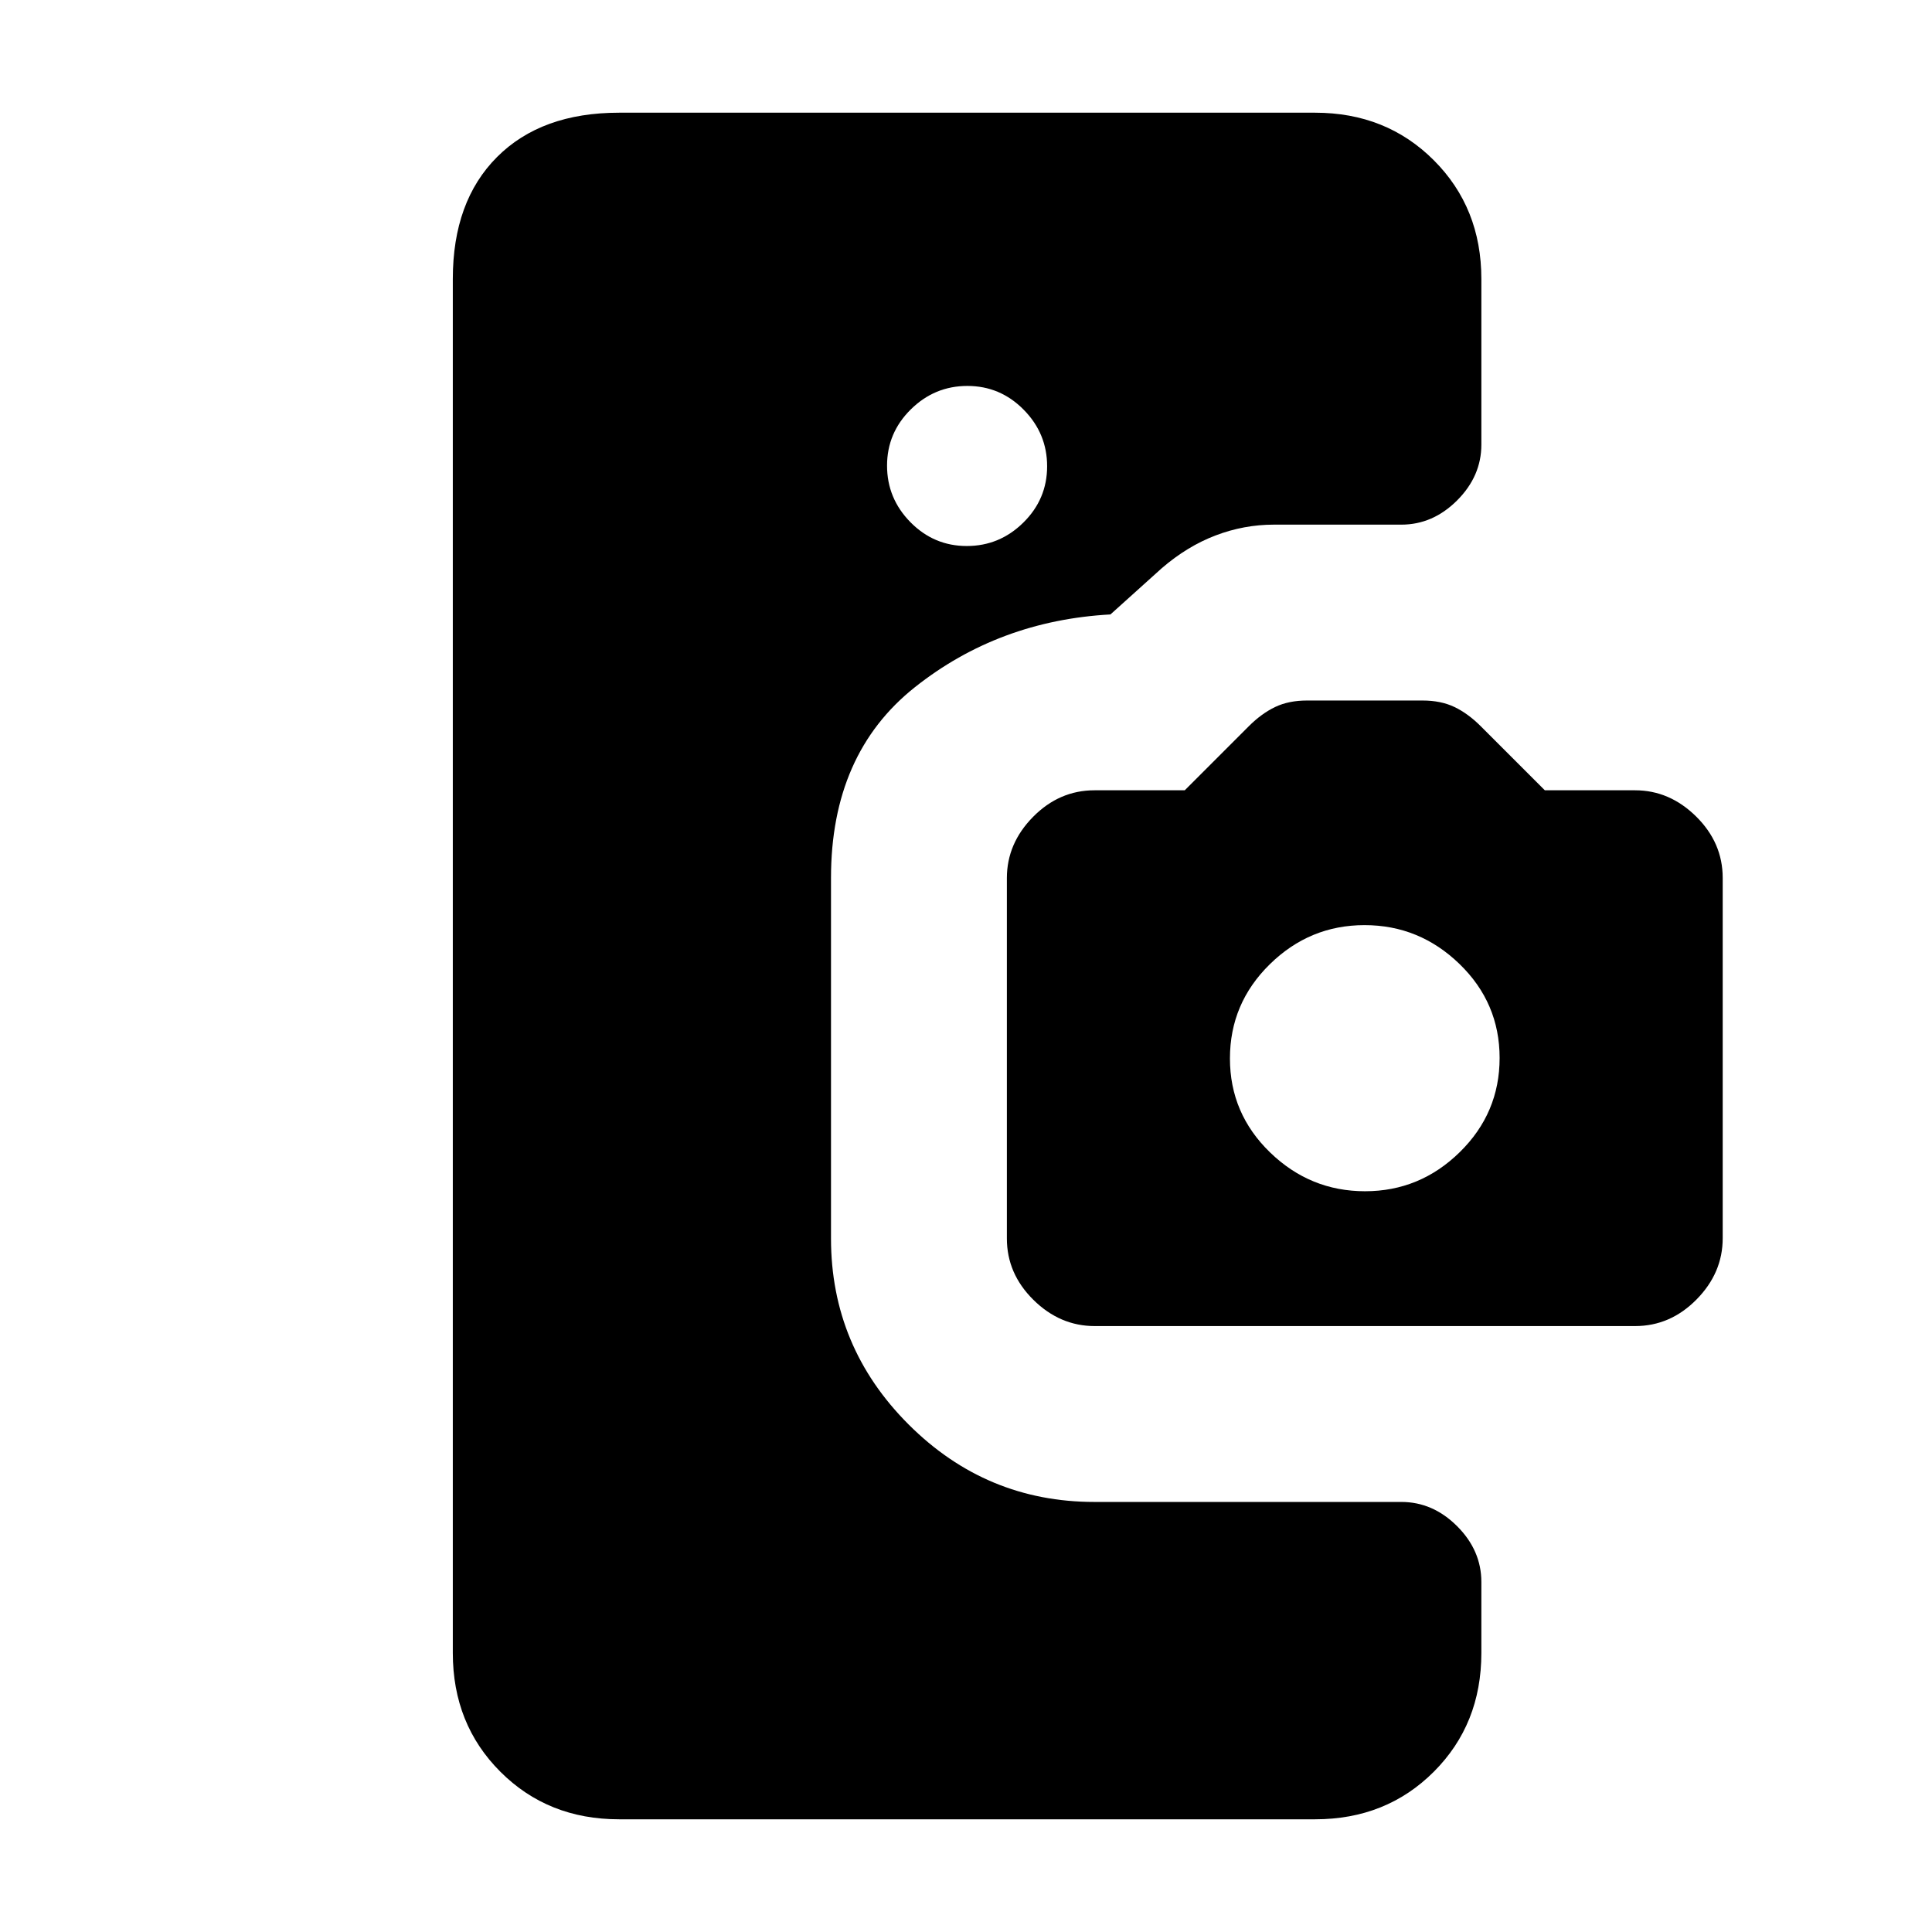 <svg xmlns="http://www.w3.org/2000/svg" height="20" viewBox="0 -960 960 960" width="20"><path d="M307.62-56q-35.36 0-58.99-23.63Q225-103.26 225-138.62v-682.76Q225-860 247-882t60.62-22h345.84q35.36 0 58.99 23.63 23.63 23.63 23.63 58.99v82.3q0 15.69-12.05 27.73-12.04 12.04-27.72 12.04H633q-14.85 0-28.93 5.35-14.07 5.34-26.76 16.27l-25.54 23q-55.46 3.07-97.15 36.15-41.7 33.08-41.7 94.77v179.15q0 53.87 38.53 92.4 38.53 38.53 92.4 38.53h152.46q15.68 0 27.72 12.04 12.05 12.04 12.05 27.73v35.3q0 35.36-23.63 58.99Q688.82-56 653.46-56H307.62Zm172.76-632.69q16.31 0 28.12-11.65 11.81-11.65 11.81-27.97 0-16.31-11.65-28.11-11.65-11.81-27.96-11.81-16.32 0-28.12 11.65-11.81 11.65-11.81 27.96 0 16.31 11.65 28.12 11.65 11.81 27.96 11.81Zm63.61 387.61q-17.3 0-30.49-13.03-13.19-13.03-13.19-30.51v-179.05q0-17.25 13.03-30.45 13.03-13.19 30.51-13.19h44.84l31.83-31.83q6.33-6.32 13.07-9.55 6.74-3.23 15.87-3.23h57.39q9.12 0 15.87 3.23 6.74 3.23 13.06 9.55l31.84 31.83h44.84q17.16 0 30.35 13.03Q856-541.24 856-523.77v179.05q0 17.26-13.03 30.45-13.03 13.19-30.51 13.19H543.99Zm134.29-67q27.26 0 47.07-19.43 19.8-19.42 19.8-46.8 0-27.37-19.92-46.68-19.93-19.32-47.2-19.32-27.26 0-47.07 19.44-19.81 19.43-19.81 46.81 0 27.37 19.93 46.68 19.93 19.3 47.2 19.3Z"/></svg>